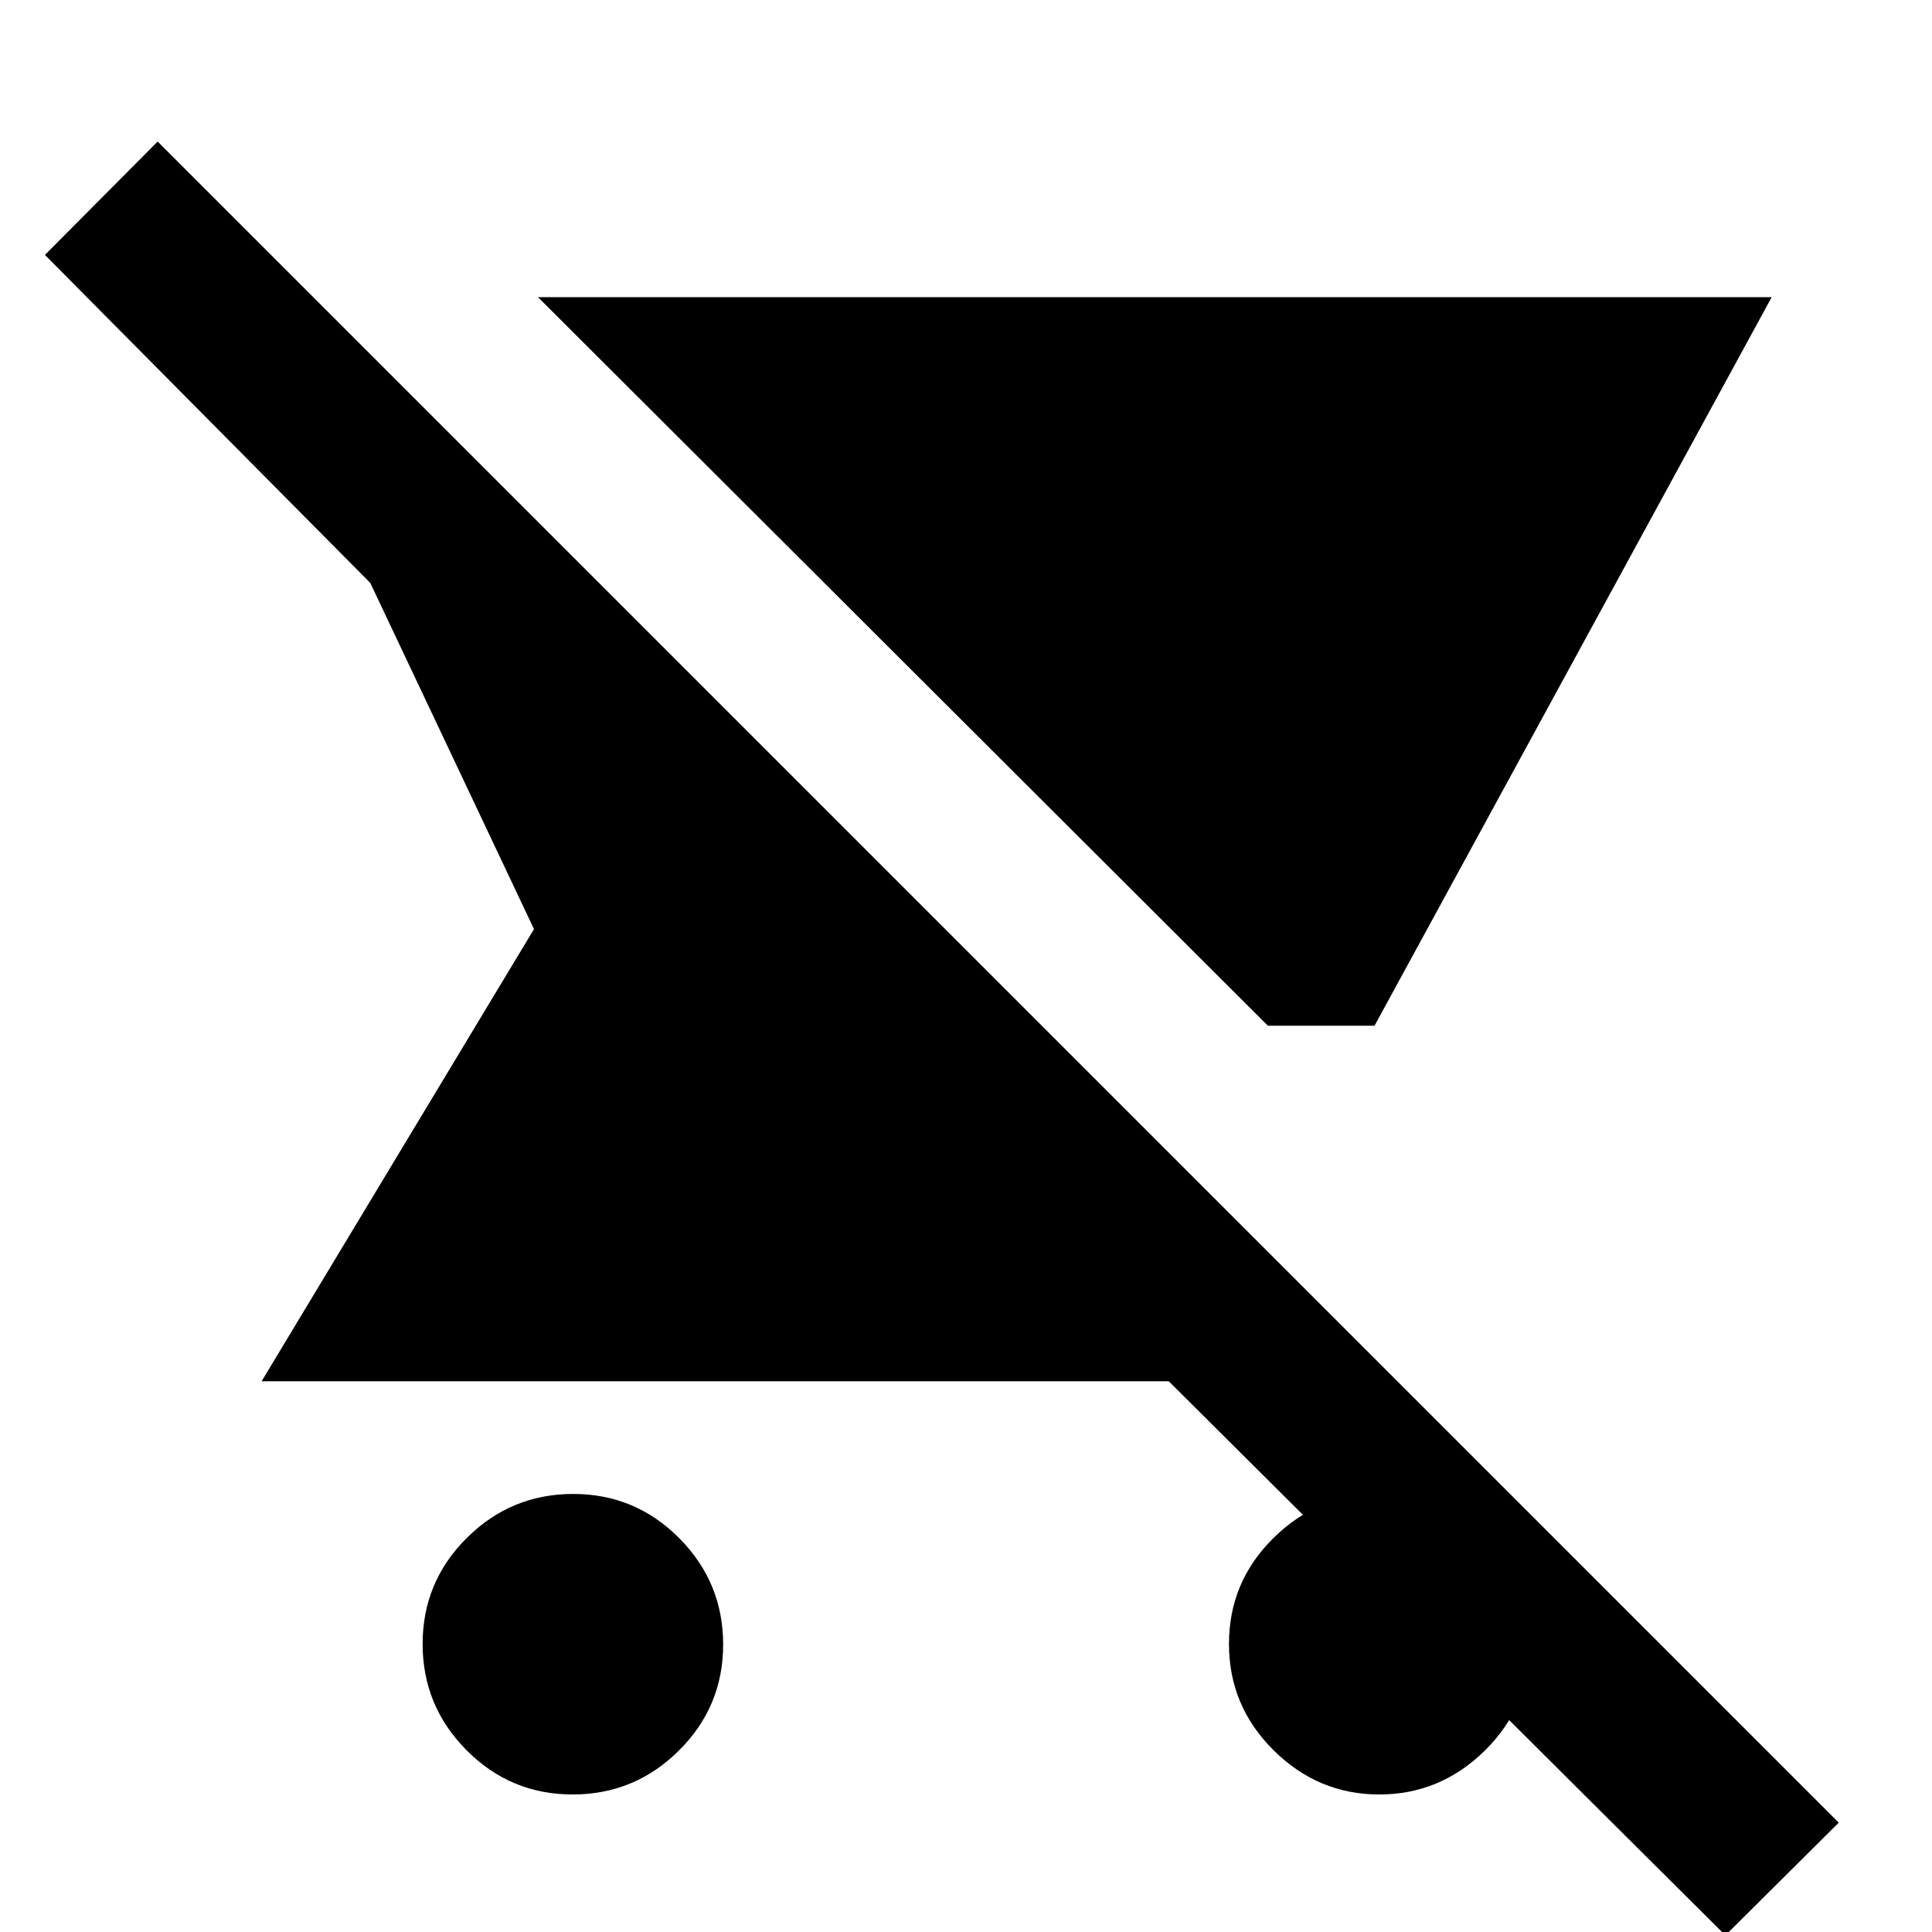 <svg xmlns="http://www.w3.org/2000/svg" height="40" viewBox="0 -960 960 960" width="40"><path d="M629.999-450.334 267.333-812.333h613L683-450.334h-53.001Zm-345.474 382q-30.858 0-52.691-21.974Q210-112.283 210-143.142q0-30.858 21.975-52.691 21.975-21.833 52.833-21.833 30.859 0 52.692 21.974 21.833 21.975 21.833 52.834 0 30.858-21.975 52.691-21.974 21.834-52.833 21.834Zm572.809 70L580.741-273.667H130l135.334-224.666L184-670.334l-161.666-163 56-56.333L913.666-54.333l-56.333 56Zm-172.001-70q-30.333 0-52.499-21.974-22.167-21.975-22.167-52.834 0-30.858 22.167-52.691 22.166-21.833 52.499-21.833 30.334 0 52.5 21.974Q760-173.717 760-142.858q0 30.858-22.167 52.691-22.166 21.834-52.5 21.834Z"/></svg>